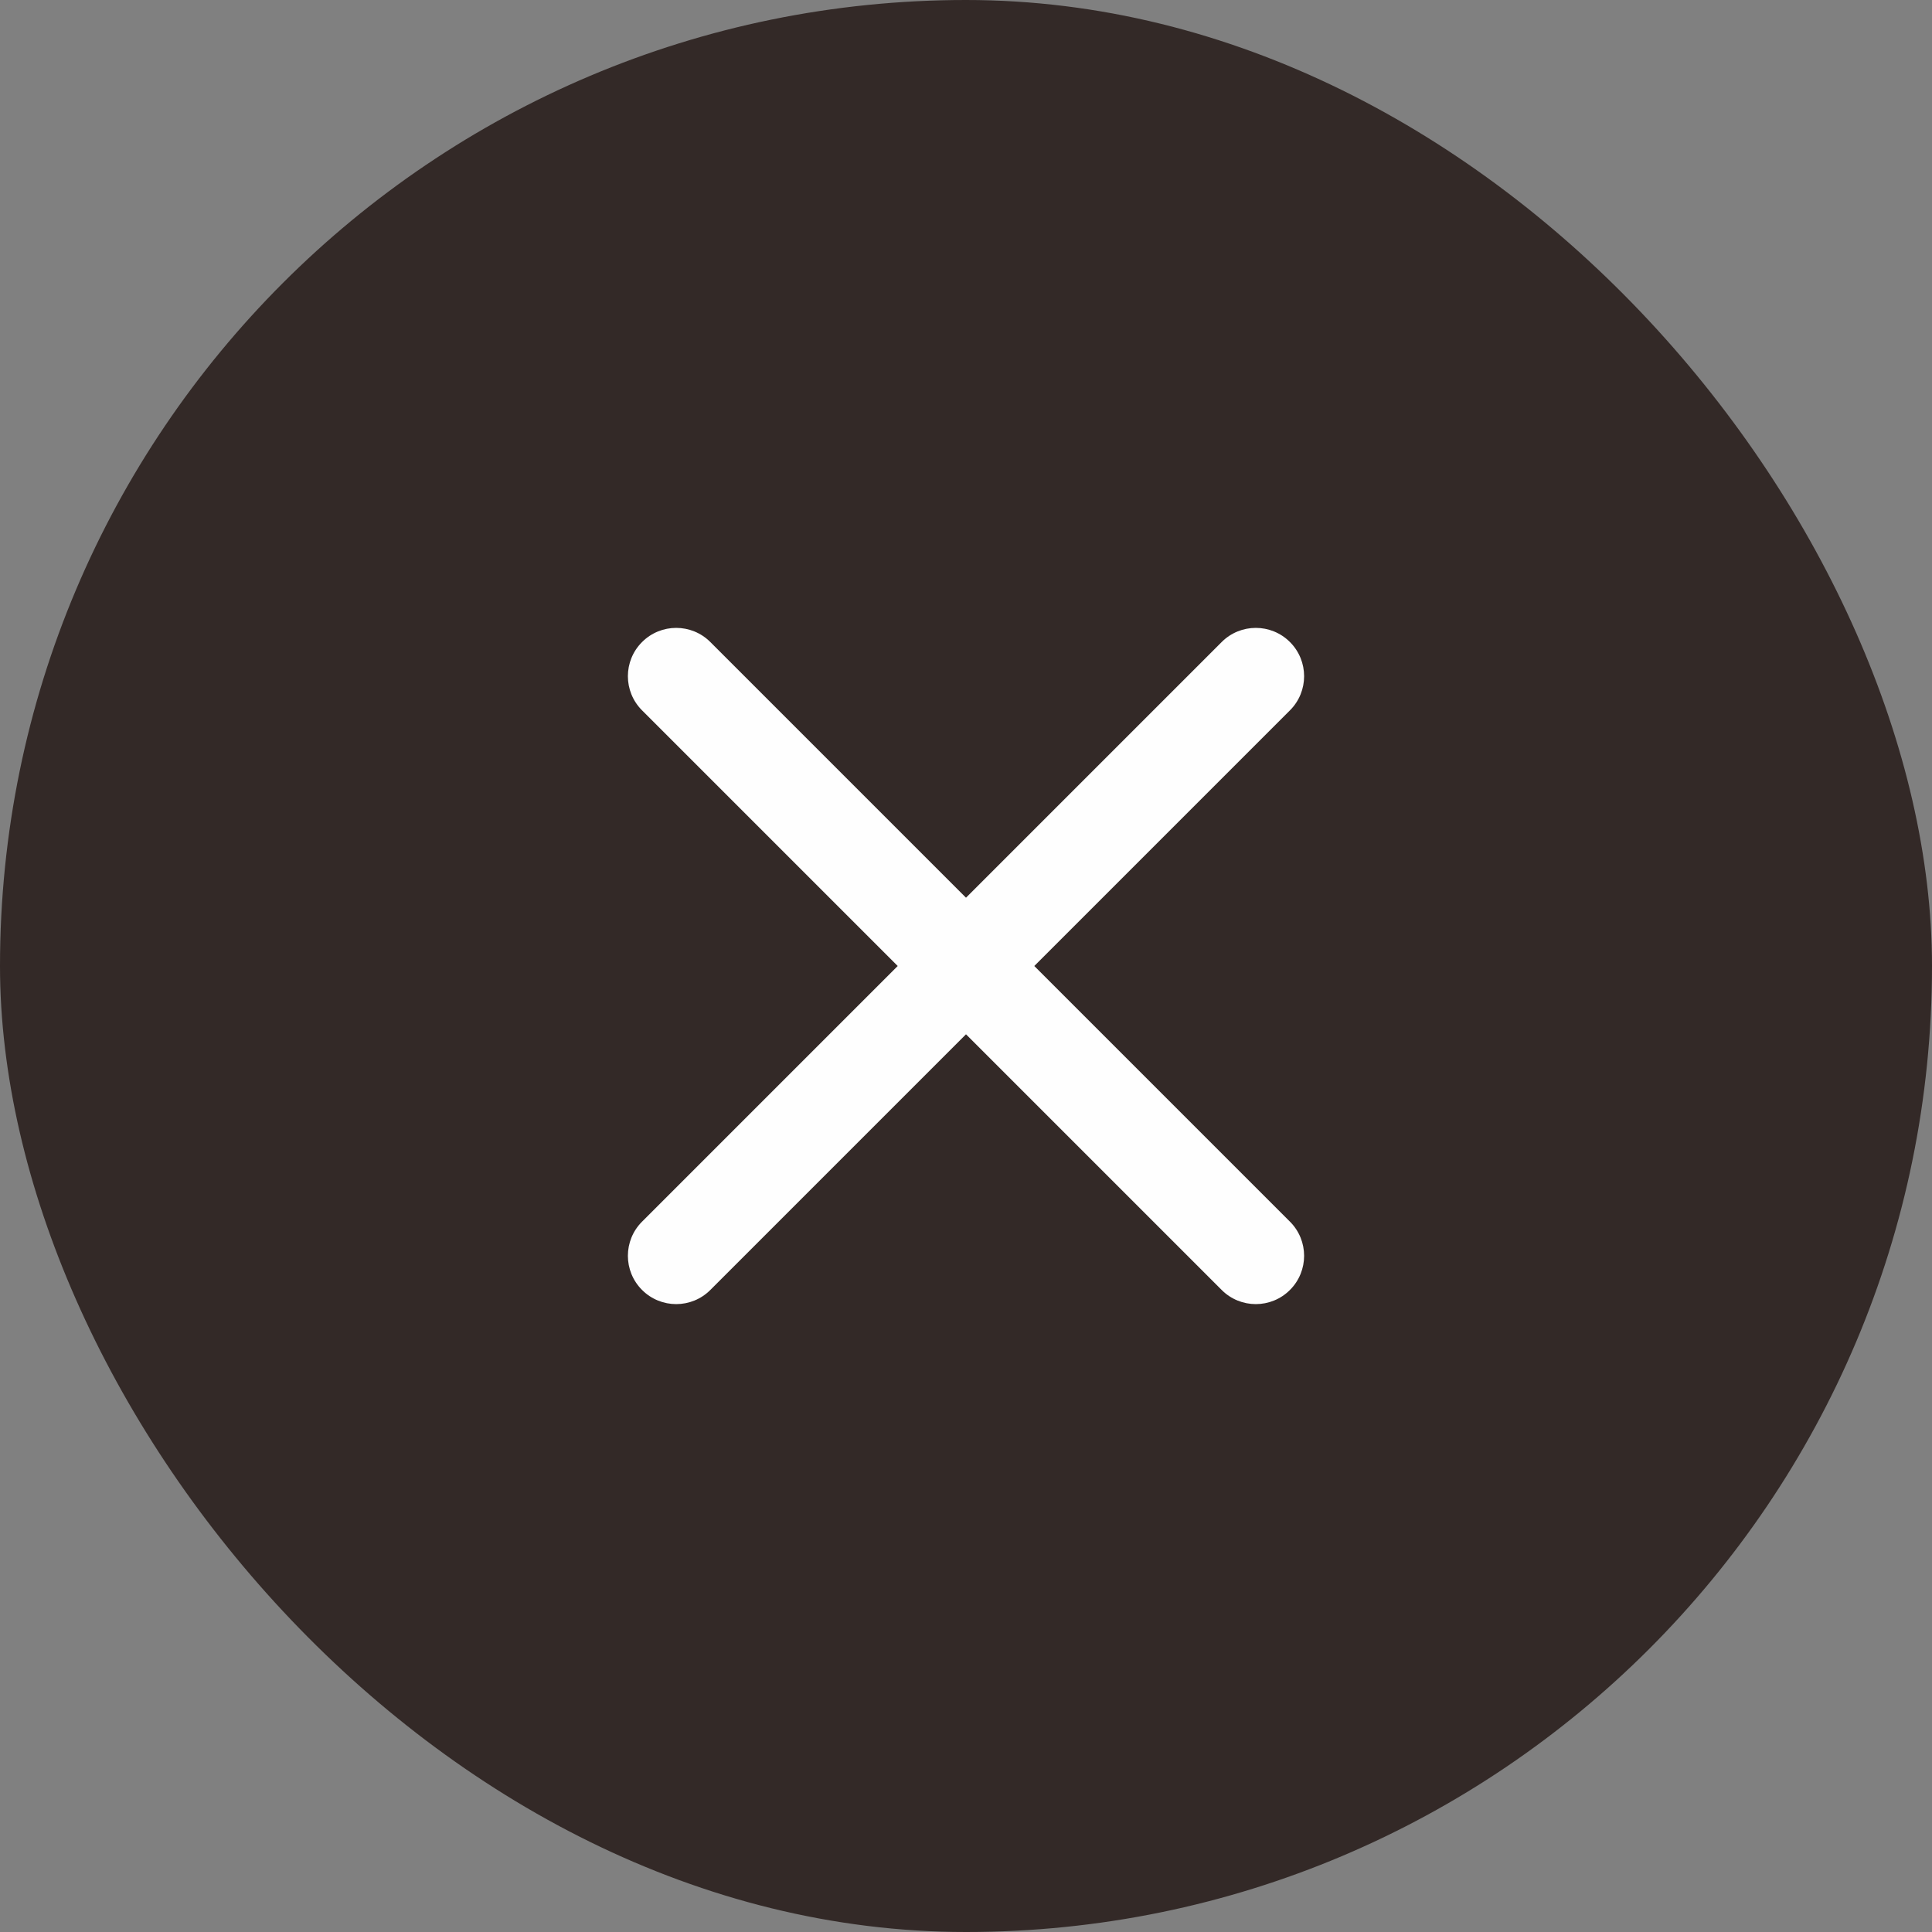 <svg width="40" height="40" viewBox="0 0 40 40" fill="none" xmlns="http://www.w3.org/2000/svg">
<rect x="0" y="0" width="40" height="40" fill="#808080" stroke="none"/>
<rect width="40" height="40" rx="20" fill="#332927"/>
<path fill-rule="evenodd" clip-rule="evenodd" d="M26.707 14.707C27.098 14.317 27.098 13.683 26.707 13.293C26.317 12.902 25.683 12.902 25.293 13.293L20 18.586L14.707 13.293C14.317 12.902 13.683 12.902 13.293 13.293C12.902 13.683 12.902 14.317 13.293 14.707L18.586 20L13.293 25.293C12.902 25.683 12.902 26.317 13.293 26.707C13.683 27.098 14.317 27.098 14.707 26.707L20 21.414L25.293 26.707C25.683 27.098 26.317 27.098 26.707 26.707C27.098 26.317 27.098 25.683 26.707 25.293L21.414 20L26.707 14.707Z" fill="#FEFEFE"/>
</svg>
